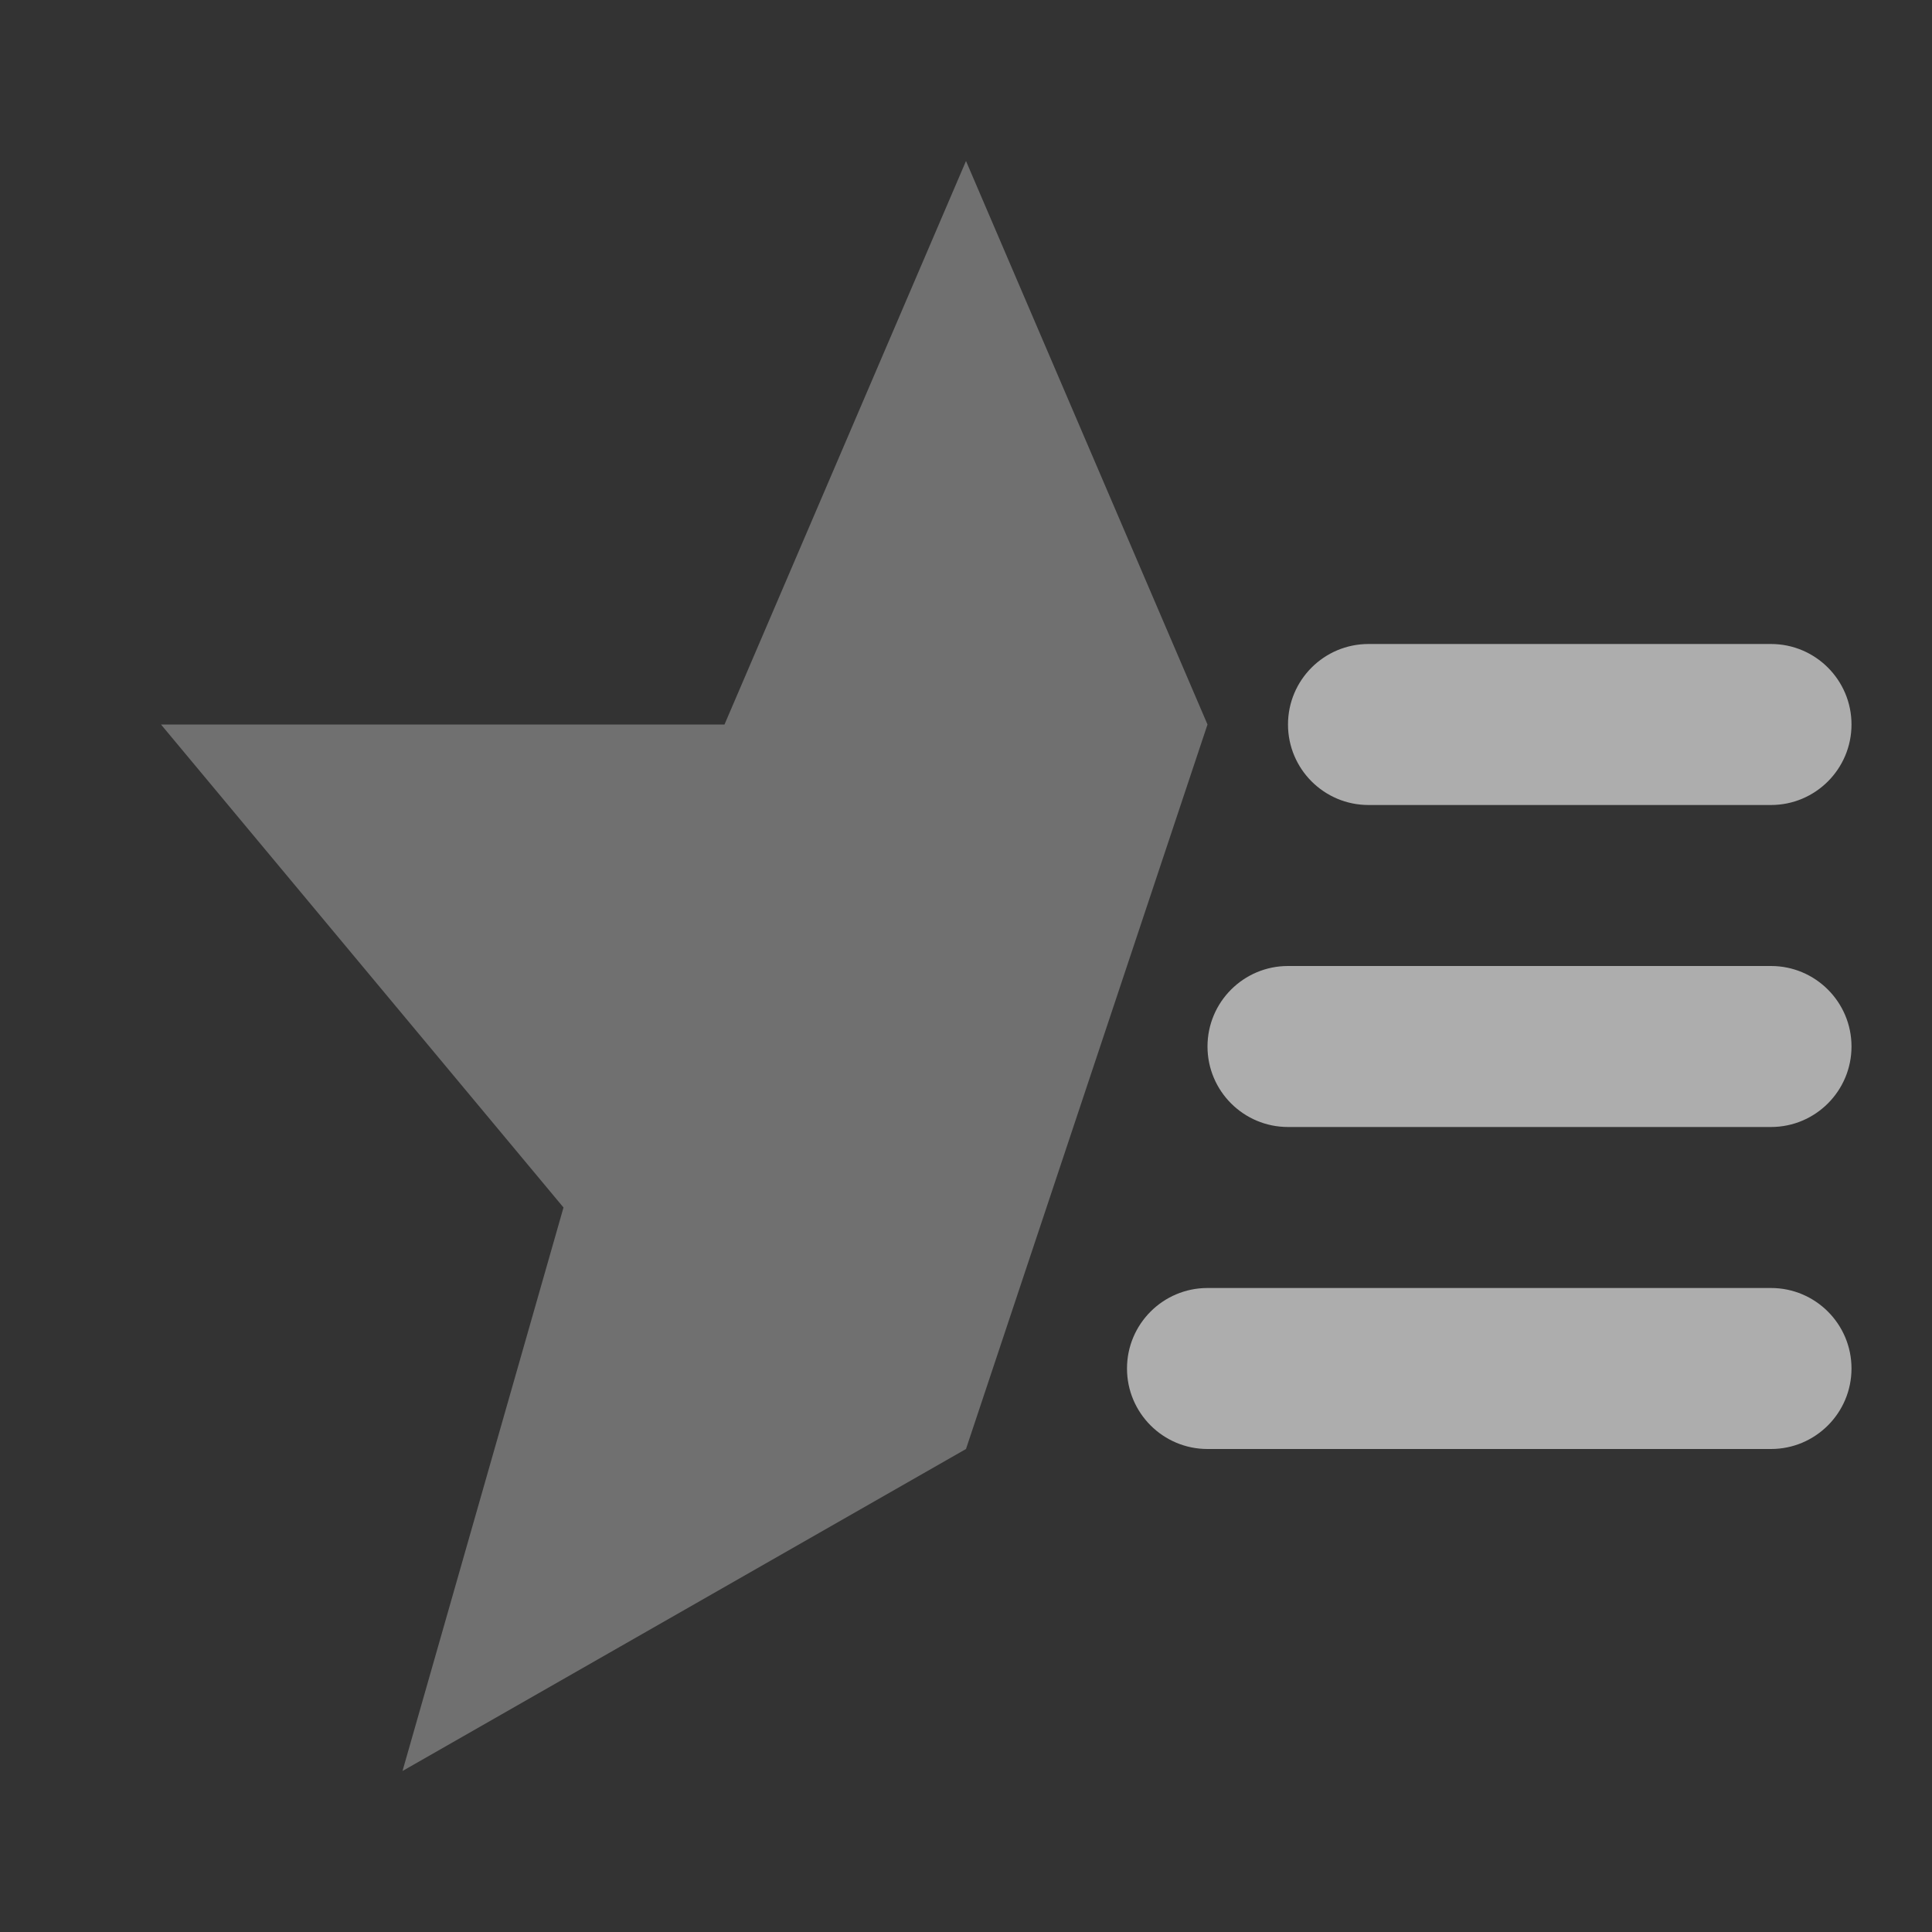 <svg width="24" height="24" viewBox="0 0 24 24" fill="none" xmlns="http://www.w3.org/2000/svg">
<rect x="0" y="0" width="24" height="24" fill="#333333" stroke="none"/>
<path fill-rule="evenodd" clip-rule="evenodd" d="M16 9C16 8.448 16.448 8 17 8H22C22.552 8 23 8.448 23 9C23 9.552 22.552 10 22 10H17C16.448 10 16 9.552 16 9Z" fill="white" fill-opacity="0.6"/>
<path d="M12 18L5 22L7 15L2 9H9L12 2L15 9" fill="white" fill-opacity="0.3"/>
<path fill-rule="evenodd" clip-rule="evenodd" d="M15 13C15 12.448 15.448 12 16 12H22C22.552 12 23 12.448 23 13C23 13.552 22.552 14 22 14H16C15.448 14 15 13.552 15 13Z" fill="white" fill-opacity="0.6"/>
<path fill-rule="evenodd" clip-rule="evenodd" d="M14 17C14 16.448 14.448 16 15 16H22C22.552 16 23 16.448 23 17C23 17.552 22.552 18 22 18H15C14.448 18 14 17.552 14 17Z" fill="white" fill-opacity="0.6"/>
</svg>
